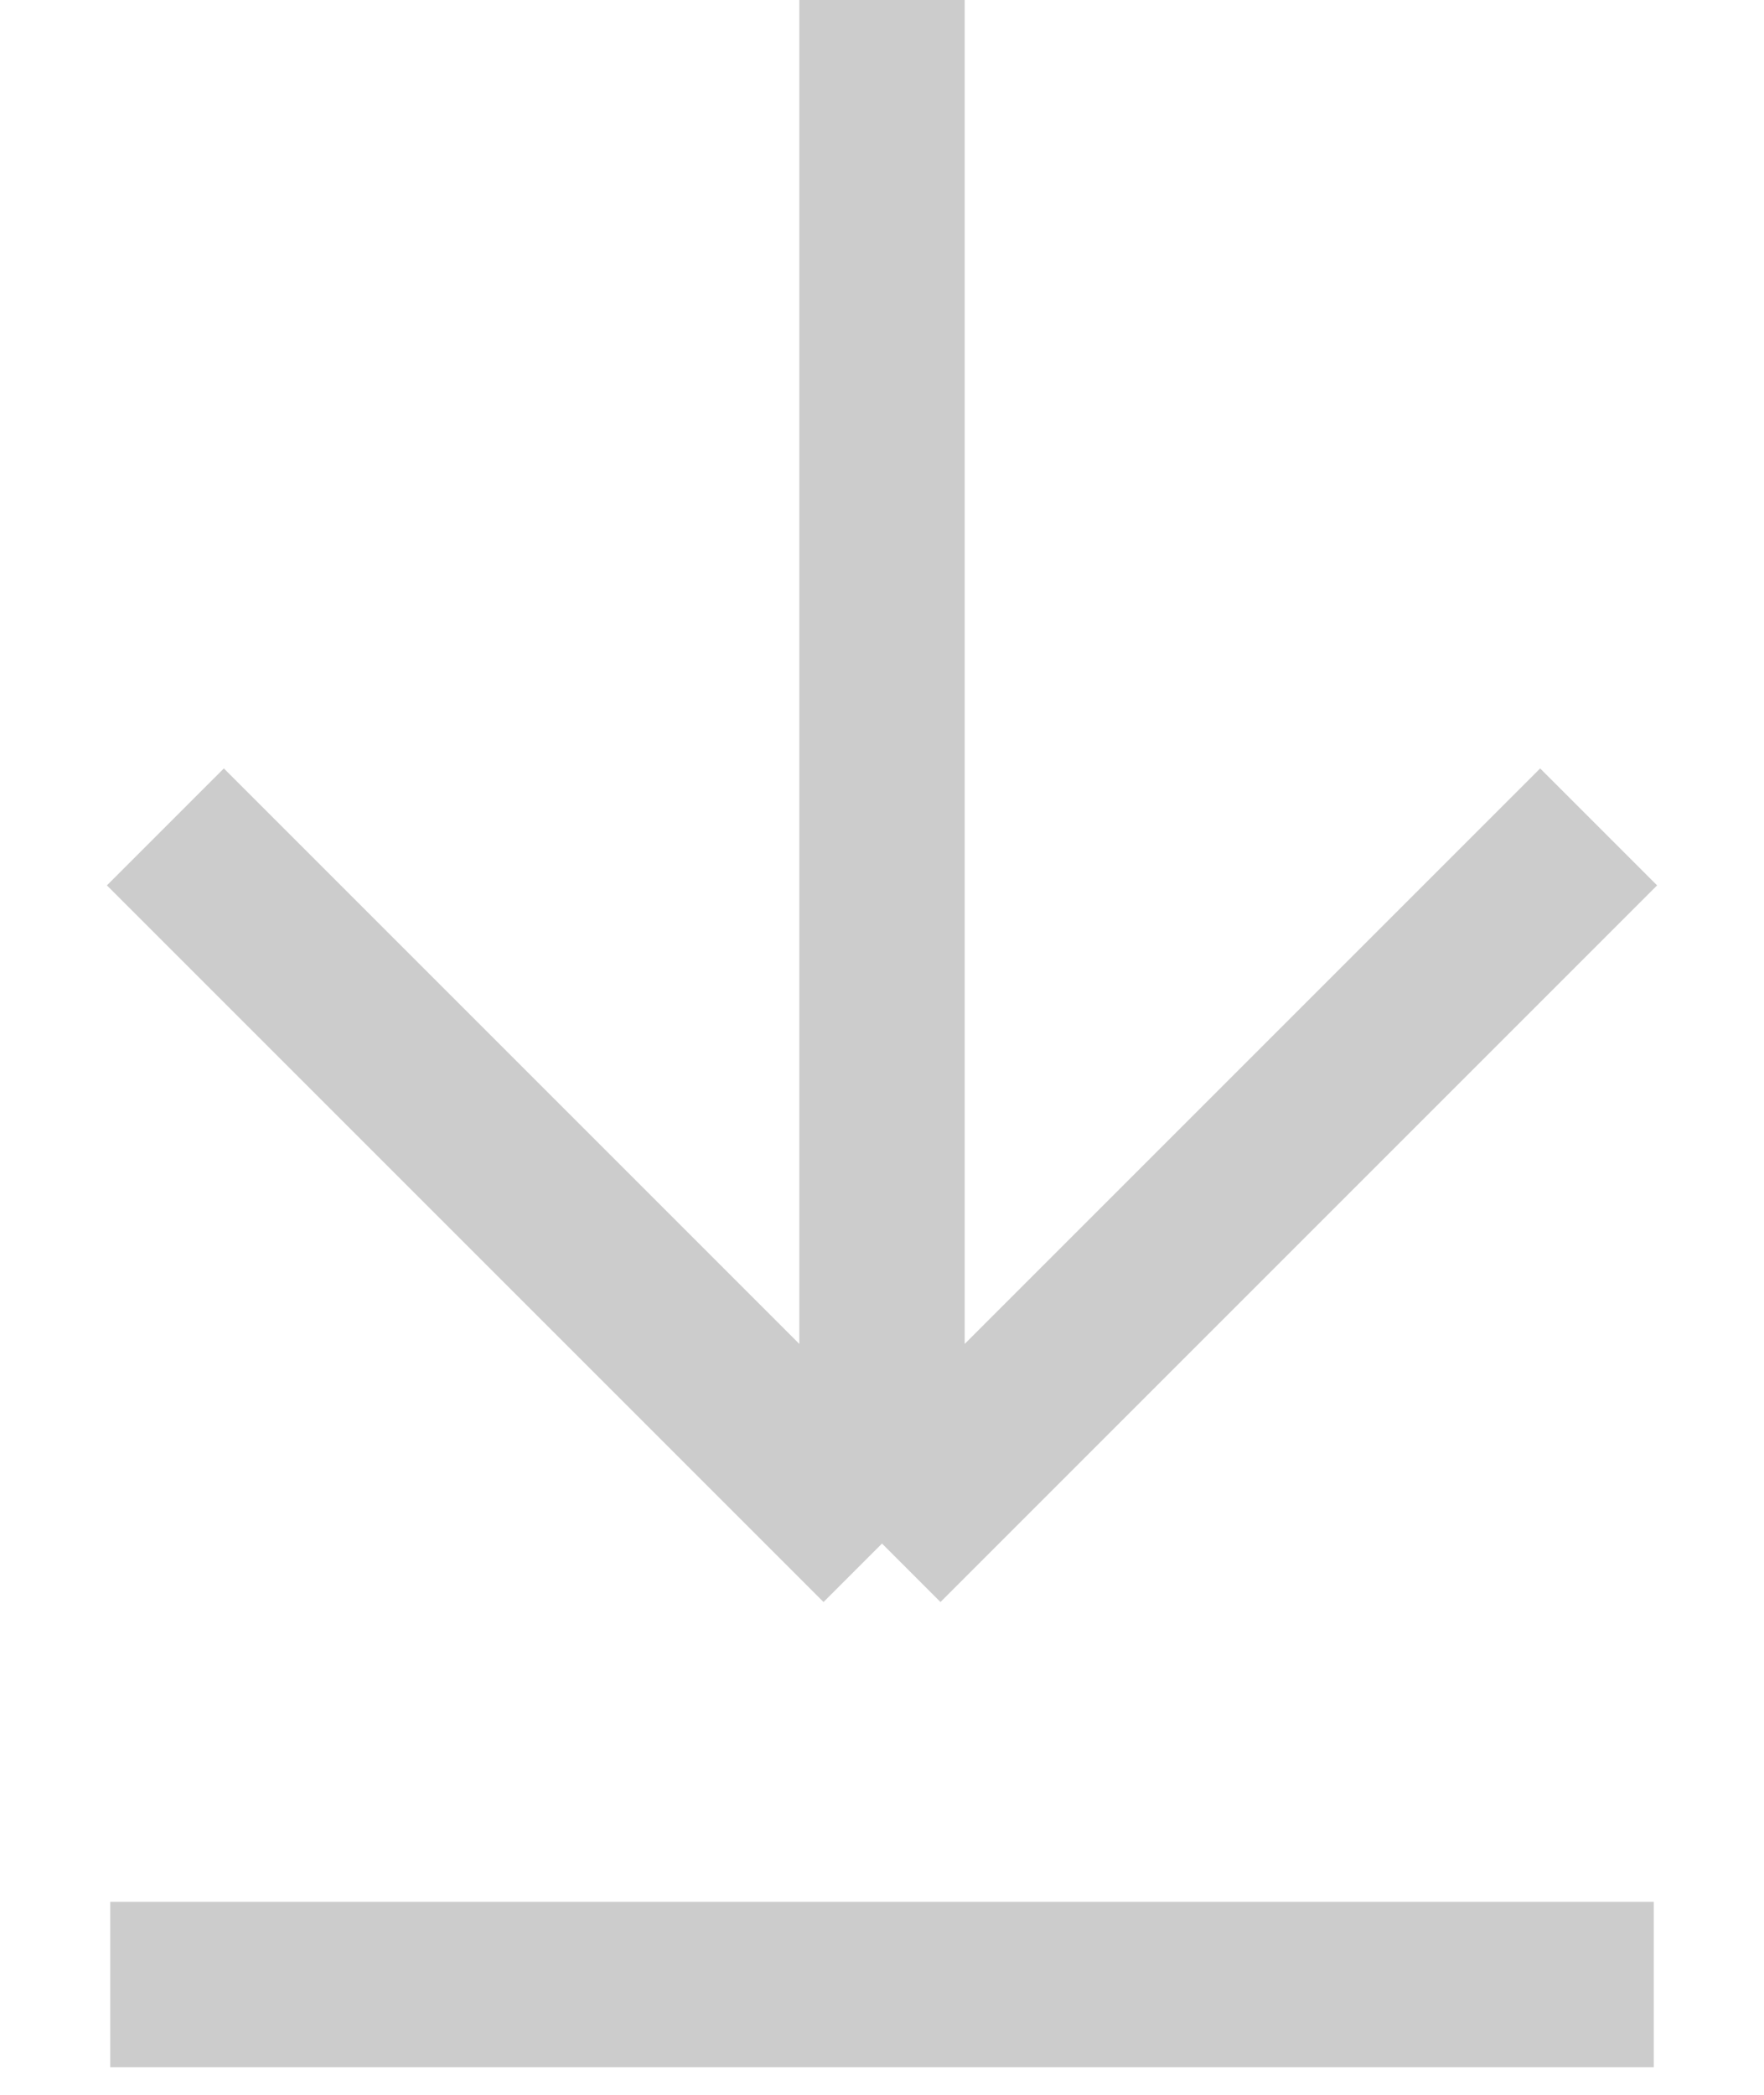 <svg width="16" height="19" viewBox="0 0 16 19" fill="none" xmlns="http://www.w3.org/2000/svg">
<path d="M1.5 7.5L8 14M8 14L14.5 7.5M8 14V0" stroke="#CCCCCC" stroke-width="1.5"/>
<path d="M1 18H15" stroke="#CCCCCC" stroke-width="1.5"/>
</svg>
